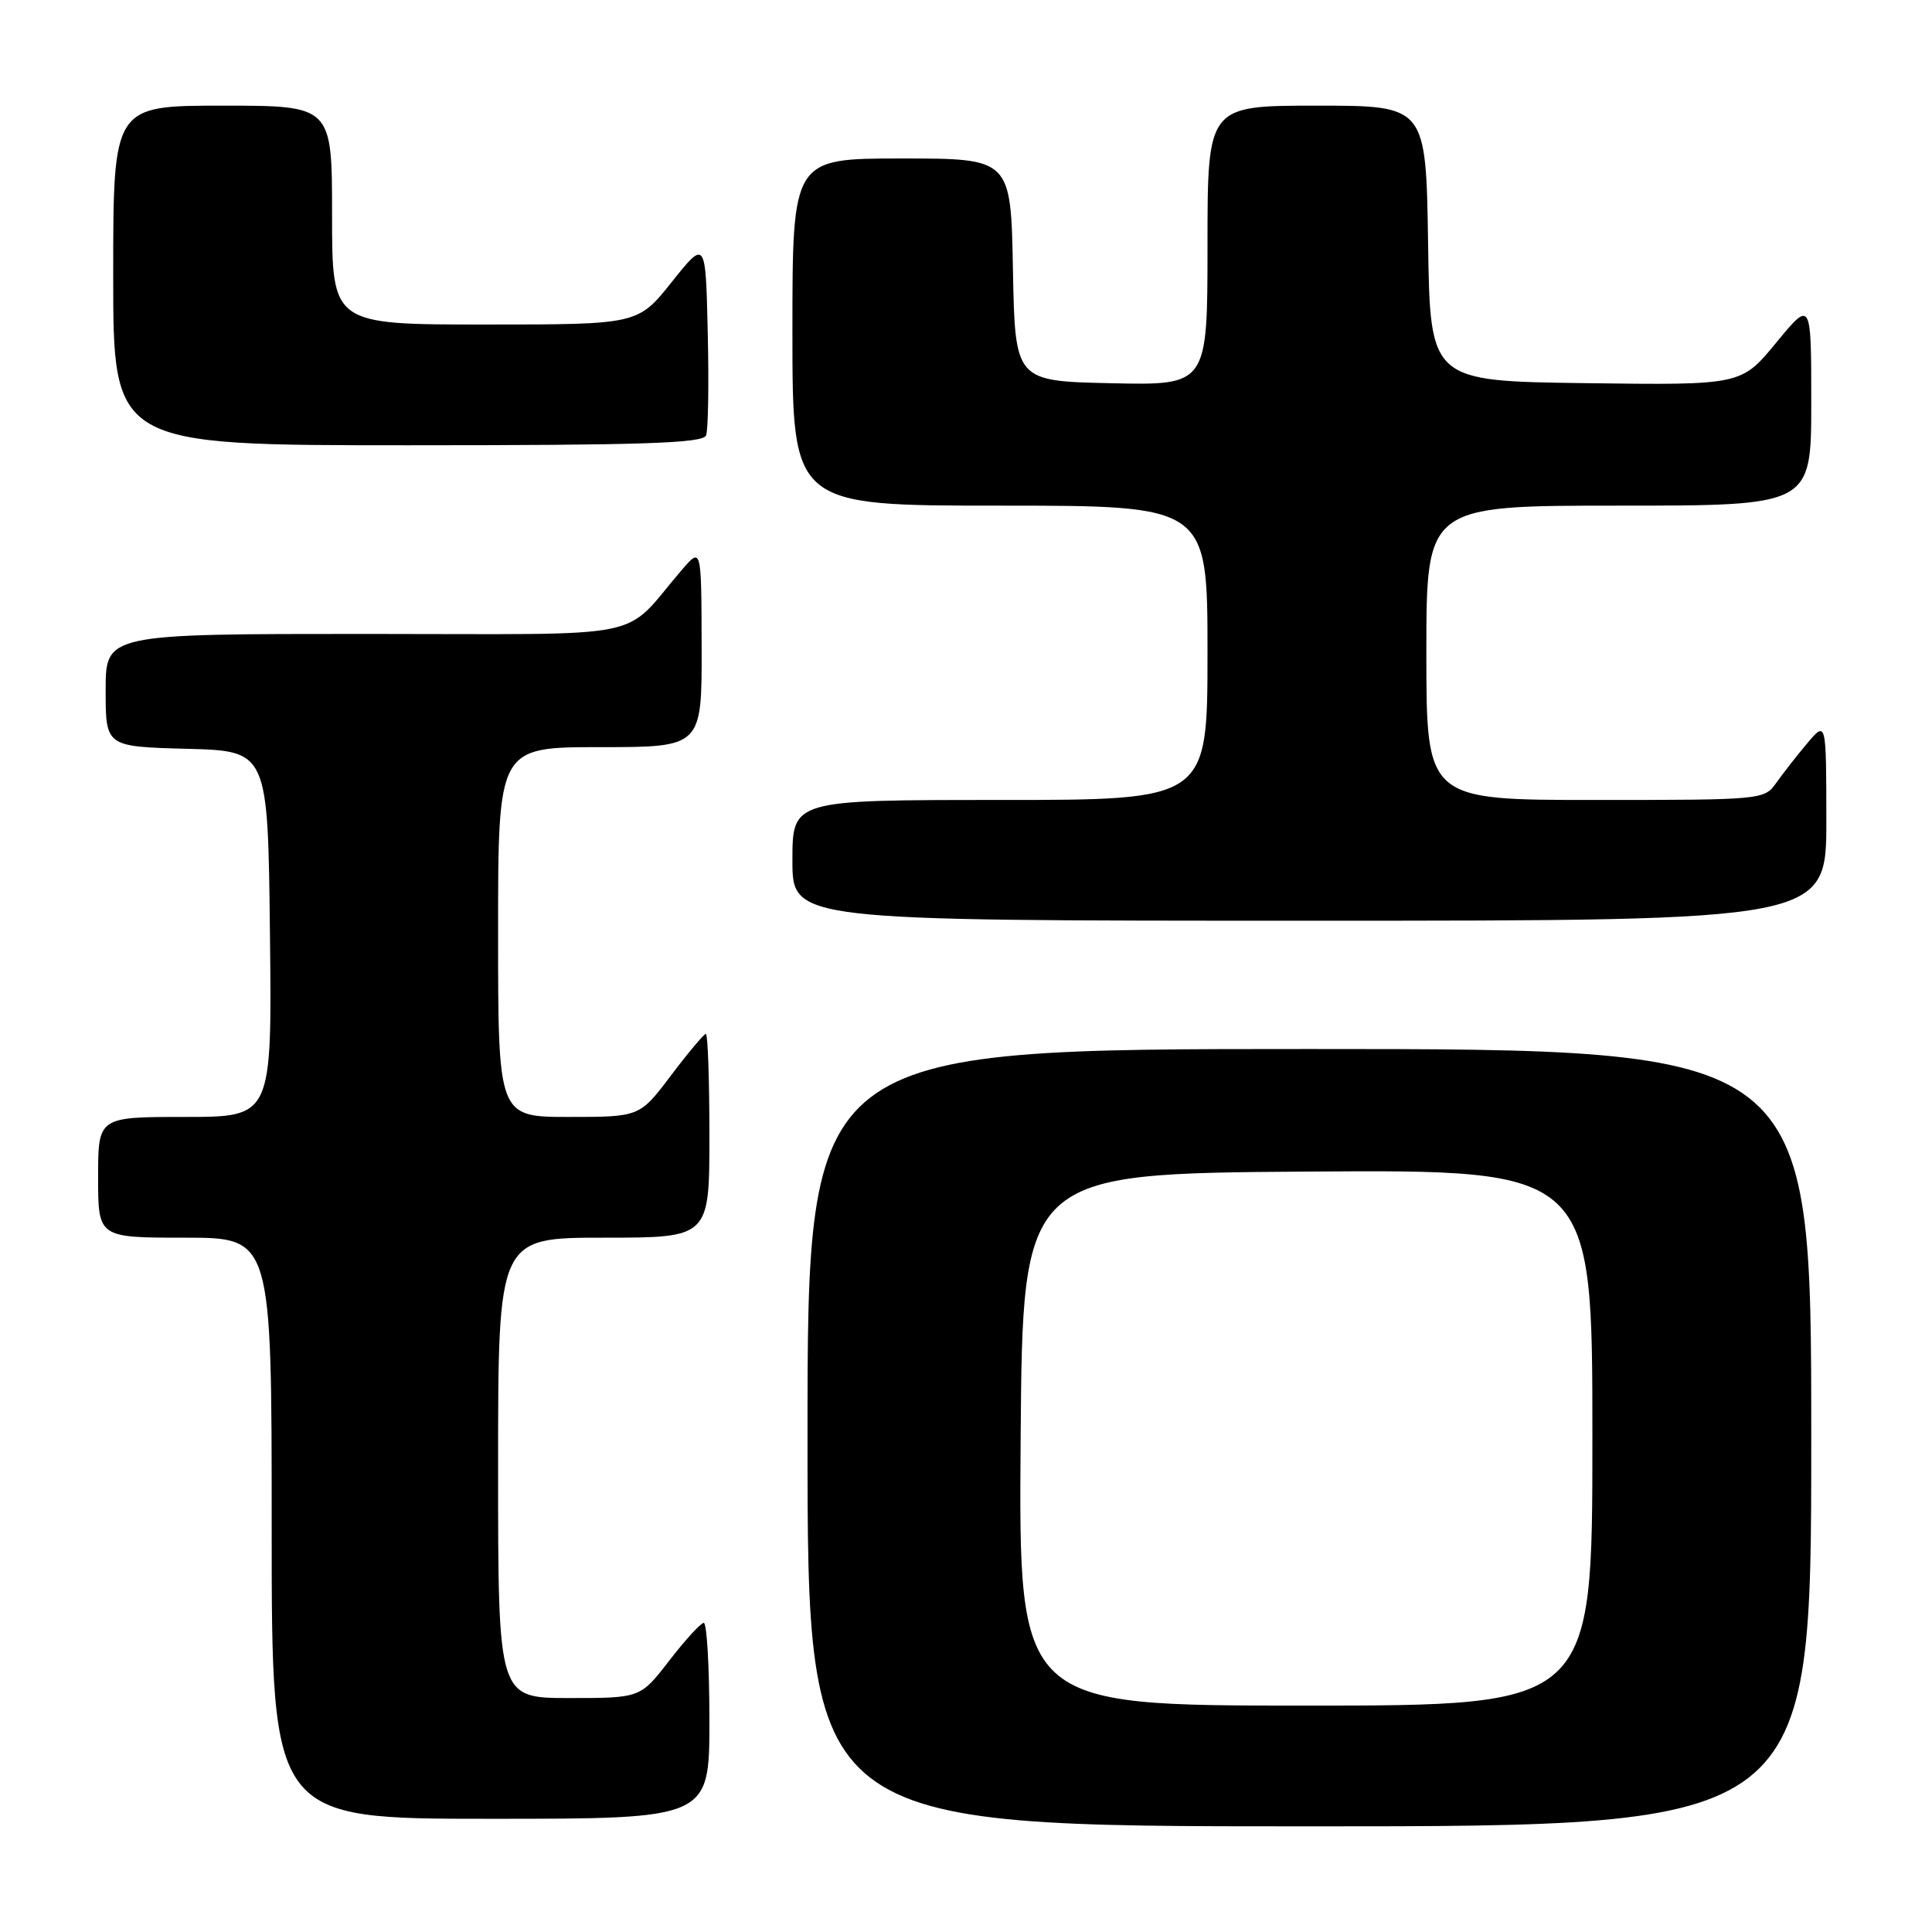 <?xml version="1.0" encoding="UTF-8" standalone="no"?>
<!DOCTYPE svg PUBLIC "-//W3C//DTD SVG 1.1//EN" "http://www.w3.org/Graphics/SVG/1.1/DTD/svg11.dtd" >
<svg xmlns="http://www.w3.org/2000/svg" xmlns:xlink="http://www.w3.org/1999/xlink" version="1.1" viewBox="0 0 256 256">
 <g >
 <path fill="currentColor"
d=" M 240.00 190.50 C 240.00 139.00 240.00 139.00 173.50 139.00 C 107.00 139.00 107.00 139.00 107.00 190.50 C 107.00 242.00 107.00 242.00 173.50 242.00 C 240.00 242.00 240.00 242.00 240.00 190.50 Z  M 94.00 228.00 C 94.00 220.85 93.66 215.02 93.25 215.04 C 92.84 215.07 90.78 217.32 88.68 220.04 C 84.85 225.00 84.85 225.00 75.43 225.00 C 66.00 225.00 66.00 225.00 66.00 194.50 C 66.00 164.00 66.00 164.00 80.00 164.00 C 94.00 164.00 94.00 164.00 94.00 150.50 C 94.00 143.07 93.79 137.00 93.53 137.00 C 93.28 137.00 91.20 139.47 88.91 142.50 C 84.76 148.00 84.76 148.00 75.38 148.00 C 66.00 148.00 66.00 148.00 66.00 123.50 C 66.00 99.00 66.00 99.00 79.50 99.00 C 93.00 99.00 93.00 99.00 92.97 85.75 C 92.94 72.50 92.94 72.50 90.36 75.50 C 82.18 85.00 87.11 84.00 48.49 84.00 C 14.00 84.00 14.00 84.00 14.00 91.47 C 14.00 98.93 14.00 98.93 24.75 99.22 C 35.50 99.50 35.50 99.50 35.77 123.75 C 36.04 148.00 36.04 148.00 24.52 148.00 C 13.00 148.00 13.00 148.00 13.00 156.00 C 13.00 164.00 13.00 164.00 24.50 164.00 C 36.00 164.00 36.00 164.00 36.00 202.50 C 36.00 241.00 36.00 241.00 65.00 241.00 C 94.00 241.00 94.00 241.00 94.00 228.00 Z  M 242.00 108.75 C 241.99 95.50 241.99 95.50 239.46 98.50 C 238.07 100.15 236.23 102.51 235.35 103.75 C 233.79 105.97 233.46 106.00 211.38 106.00 C 189.00 106.00 189.00 106.00 189.00 86.50 C 189.00 67.00 189.00 67.00 214.50 67.00 C 240.00 67.00 240.00 67.00 240.00 53.39 C 240.00 39.77 240.00 39.77 235.36 45.40 C 230.72 51.04 230.72 51.04 210.11 50.77 C 189.50 50.50 189.50 50.50 189.23 32.25 C 188.95 14.00 188.95 14.00 174.48 14.00 C 160.00 14.00 160.00 14.00 160.00 32.53 C 160.00 51.06 160.00 51.06 147.25 50.78 C 134.50 50.50 134.50 50.50 134.22 35.75 C 133.95 21.00 133.95 21.00 119.47 21.00 C 105.00 21.00 105.00 21.00 105.00 44.00 C 105.00 67.00 105.00 67.00 132.50 67.00 C 160.00 67.00 160.00 67.00 160.00 86.50 C 160.00 106.00 160.00 106.00 132.50 106.00 C 105.00 106.00 105.00 106.00 105.00 114.00 C 105.00 122.00 105.00 122.00 173.50 122.00 C 242.00 122.00 242.00 122.00 242.00 108.75 Z  M 93.56 57.69 C 93.84 56.98 93.94 50.84 93.78 44.06 C 93.50 31.74 93.50 31.74 89.01 37.37 C 84.52 43.00 84.52 43.00 64.26 43.00 C 44.00 43.00 44.00 43.00 44.00 28.50 C 44.00 14.00 44.00 14.00 29.50 14.00 C 15.00 14.00 15.00 14.00 15.00 36.50 C 15.00 59.00 15.00 59.00 54.03 59.00 C 85.22 59.00 93.16 58.74 93.56 57.69 Z  M 135.24 190.75 C 135.50 155.50 135.50 155.50 173.25 155.24 C 211.00 154.98 211.00 154.98 211.00 190.49 C 211.00 226.00 211.00 226.00 172.99 226.00 C 134.97 226.00 134.97 226.00 135.24 190.75 Z "/>
</g>
</svg>